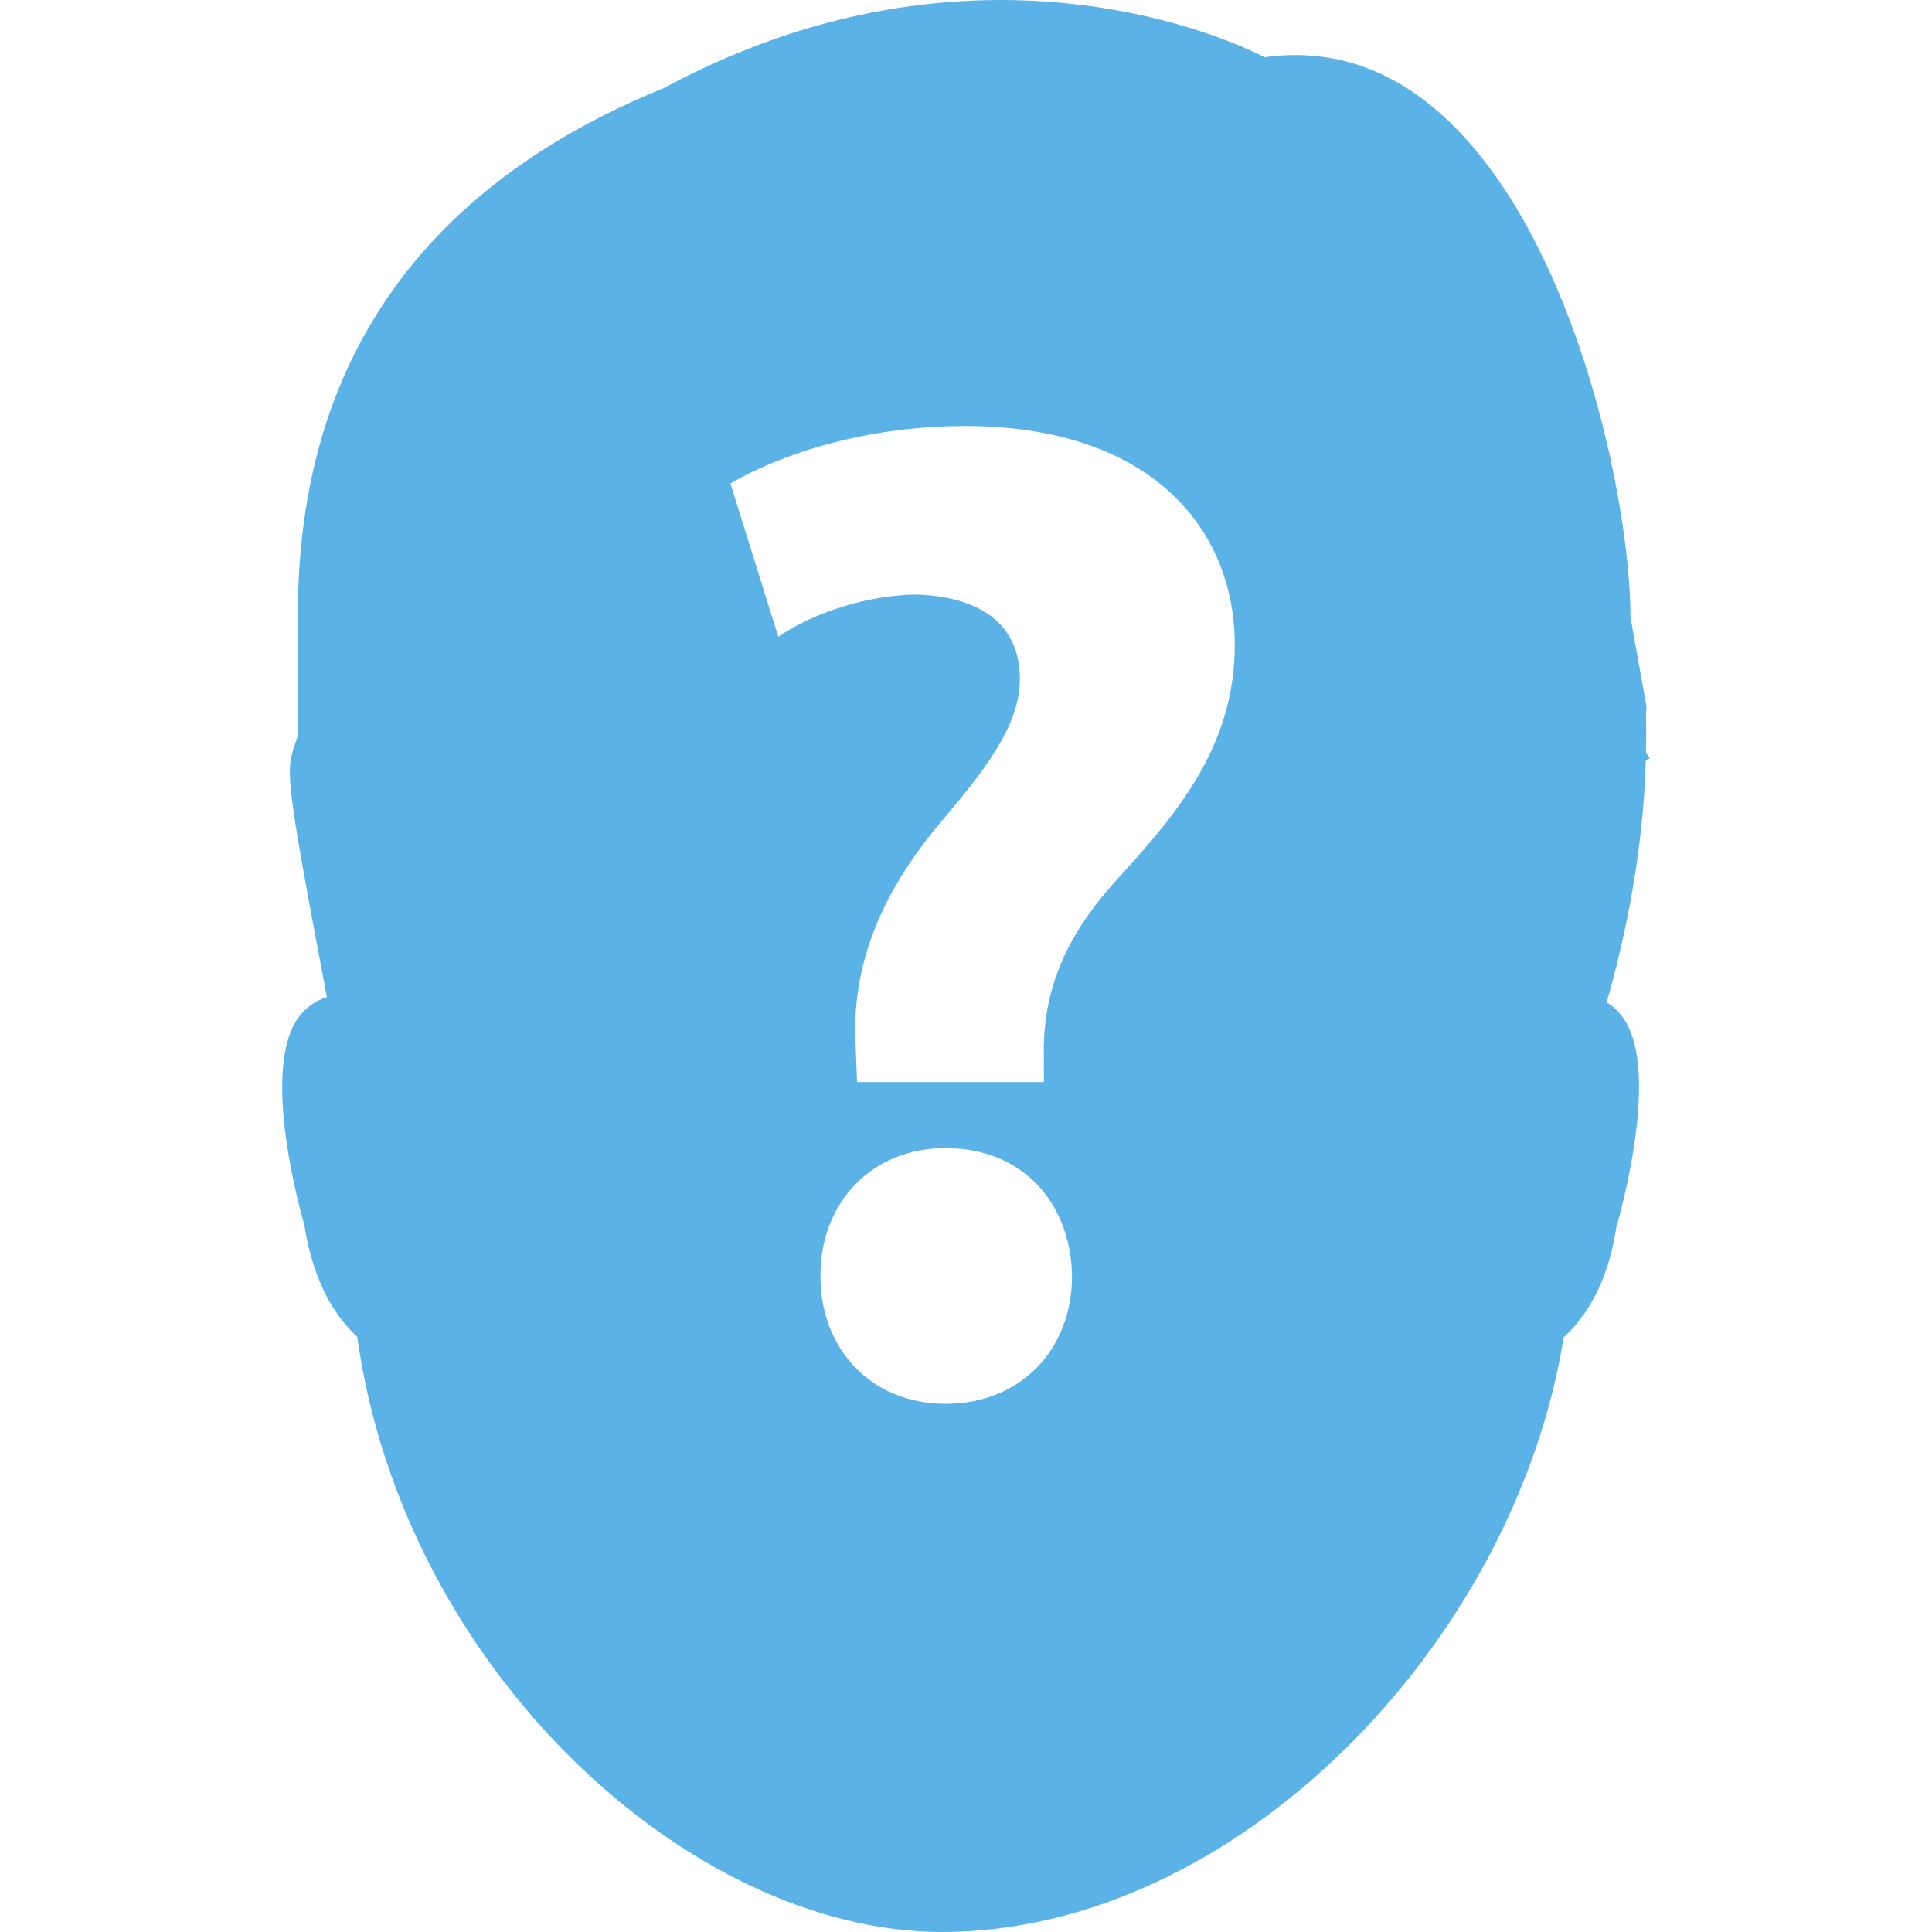 <?xml version="1.0" encoding="UTF-8" standalone="no"?>
<!--
  ~  Copyright 2014-2018 University of Namur (PReCISE) - University of Louvain (Girsef - CENTAL).
  ~  This is part of the WebDeb software (WDWEB), a collaborative platform to record and analyze
  ~  argumentation-based debates. This is free software:  you can redistribute it and/or modify
  ~  it under the terms of the GNU Lesser General Public License version 3 as published by the
  ~  Free Software Foundation. It is distributed in the hope that it will be useful, but WITHOUT
  ~  ANY WARRANTY; without even the implied warranty of MERCHANTABILITY or FITNESS FOR A
  ~  PARTICULAR PURPOSE.
  ~
  ~  See <https://webdeb.be/> for a running instance of a webdeb web platform.
  ~  See the GNU Lesser General Public License (LGPL) for more details over the license terms.
  ~
  ~  You should have received a copy of the GNU Lesser General Public License along with this copy.
  ~  If not, see <http://www.gnu.org/licenses/>.
  ~
  -->

<!-- Generator: Adobe Illustrator 18.1.1, SVG Export Plug-In . SVG Version: 6.00 Build 0)  -->

<svg
   xmlns:dc="http://purl.org/dc/elements/1.1/"
   xmlns:cc="http://creativecommons.org/ns#"
   xmlns:rdf="http://www.w3.org/1999/02/22-rdf-syntax-ns#"
   xmlns:svg="http://www.w3.org/2000/svg"
   xmlns="http://www.w3.org/2000/svg"
   xmlns:sodipodi="http://sodipodi.sourceforge.net/DTD/sodipodi-0.dtd"
   xmlns:inkscape="http://www.inkscape.org/namespaces/inkscape"
   version="1.1"
   id="Capa_1"
   x="0px"
   y="0px"
   viewBox="0 0 16.939 16.939"
   style="enable-background:new 0 0 16.939 16.939;"
   xml:space="preserve"
   inkscape:version="0.48.4 r9939"
   width="100%"
   height="100%"
   sodipodi:docname="person.svg"
   inkscape:export-filename="/home/fgi/workspaces/workspace-webdeb/webdeb-web/public/images/picto/person.png"
   inkscape:export-xdpi="1062.64"
   inkscape:export-ydpi="1062.64"><defs
     id="defs3164" /><sodipodi:namedview
     pagecolor="#ffffff"
     bordercolor="#666666"
     borderopacity="1"
     objecttolerance="10"
     gridtolerance="10"
     guidetolerance="10"
     inkscape:pageopacity="0"
     inkscape:pageshadow="2"
     inkscape:window-width="984"
     inkscape:window-height="484"
     id="namedview3162"
     showgrid="false"
     inkscape:zoom="16.028101"
     inkscape:cx="11.639618"
     inkscape:cy="7.1260053"
     inkscape:window-x="2787"
     inkscape:window-y="266"
     inkscape:window-maximized="0"
     inkscape:current-layer="Capa_1" /><g
     id="g3128"
     style="fill:#50ade5;fill-opacity:0.941"><path
       style="fill:#50ade5;fill-opacity:0.941"
       d="M14.464,6.649l-0.033-0.052c0.002-0.106,0.004-0.213,0-0.323l0.005-0.077l-0.141-0.788   c0-1.383-0.904-5.233-3.208-4.907c0,0-2.366-1.292-5.267,0.27C3.007,1.916,2.611,4.026,2.611,5.409v1.042   C2.605,6.471,2.6,6.487,2.594,6.502c-0.091,0.261-0.099,0.28,0.272,2.24C2.771,8.771,2.687,8.829,2.622,8.913   c-0.316,0.419-0.04,1.525,0.045,1.821c0.08,0.52,0.281,0.818,0.465,0.987c0.407,2.921,2.918,5.218,5.125,5.218   c2.581,0,5.022-2.53,5.453-5.214c0.183-0.167,0.385-0.461,0.46-0.958c0.093-0.33,0.369-1.438,0.052-1.856   c-0.039-0.051-0.084-0.092-0.136-0.123c0.138-0.476,0.319-1.255,0.344-2.121C14.442,6.66,14.453,6.655,14.464,6.649z M8.29,12.308   c-0.653,0-1.097-0.48-1.097-1.121c0-0.653,0.457-1.121,1.097-1.121c0.665,0,1.097,0.468,1.109,1.121   C9.399,11.827,8.954,12.308,8.29,12.308z M9.781,7.725C9.324,8.23,9.139,8.711,9.152,9.265v0.222H7.514l-0.012-0.32   C7.465,8.539,7.673,7.898,8.228,7.233c0.395-0.468,0.714-0.862,0.714-1.281c0-0.431-0.283-0.714-0.898-0.739   c-0.406,0-0.899,0.148-1.22,0.37l-0.42-1.344C6.848,3.98,7.588,3.735,8.461,3.735c1.627,0,2.365,0.899,2.365,1.92   C10.827,6.592,10.247,7.208,9.781,7.725z"
       id="path3130" /></g><g
     id="g3132" /><g
     id="g3134" /><g
     id="g3136" /><g
     id="g3138" /><g
     id="g3140" /><g
     id="g3142" /><g
     id="g3144" /><g
     id="g3146" /><g
     id="g3148" /><g
     id="g3150" /><g
     id="g3152" /><g
     id="g3154" /><g
     id="g3156" /><g
     id="g3158" /><g
     id="g3160" /></svg>
